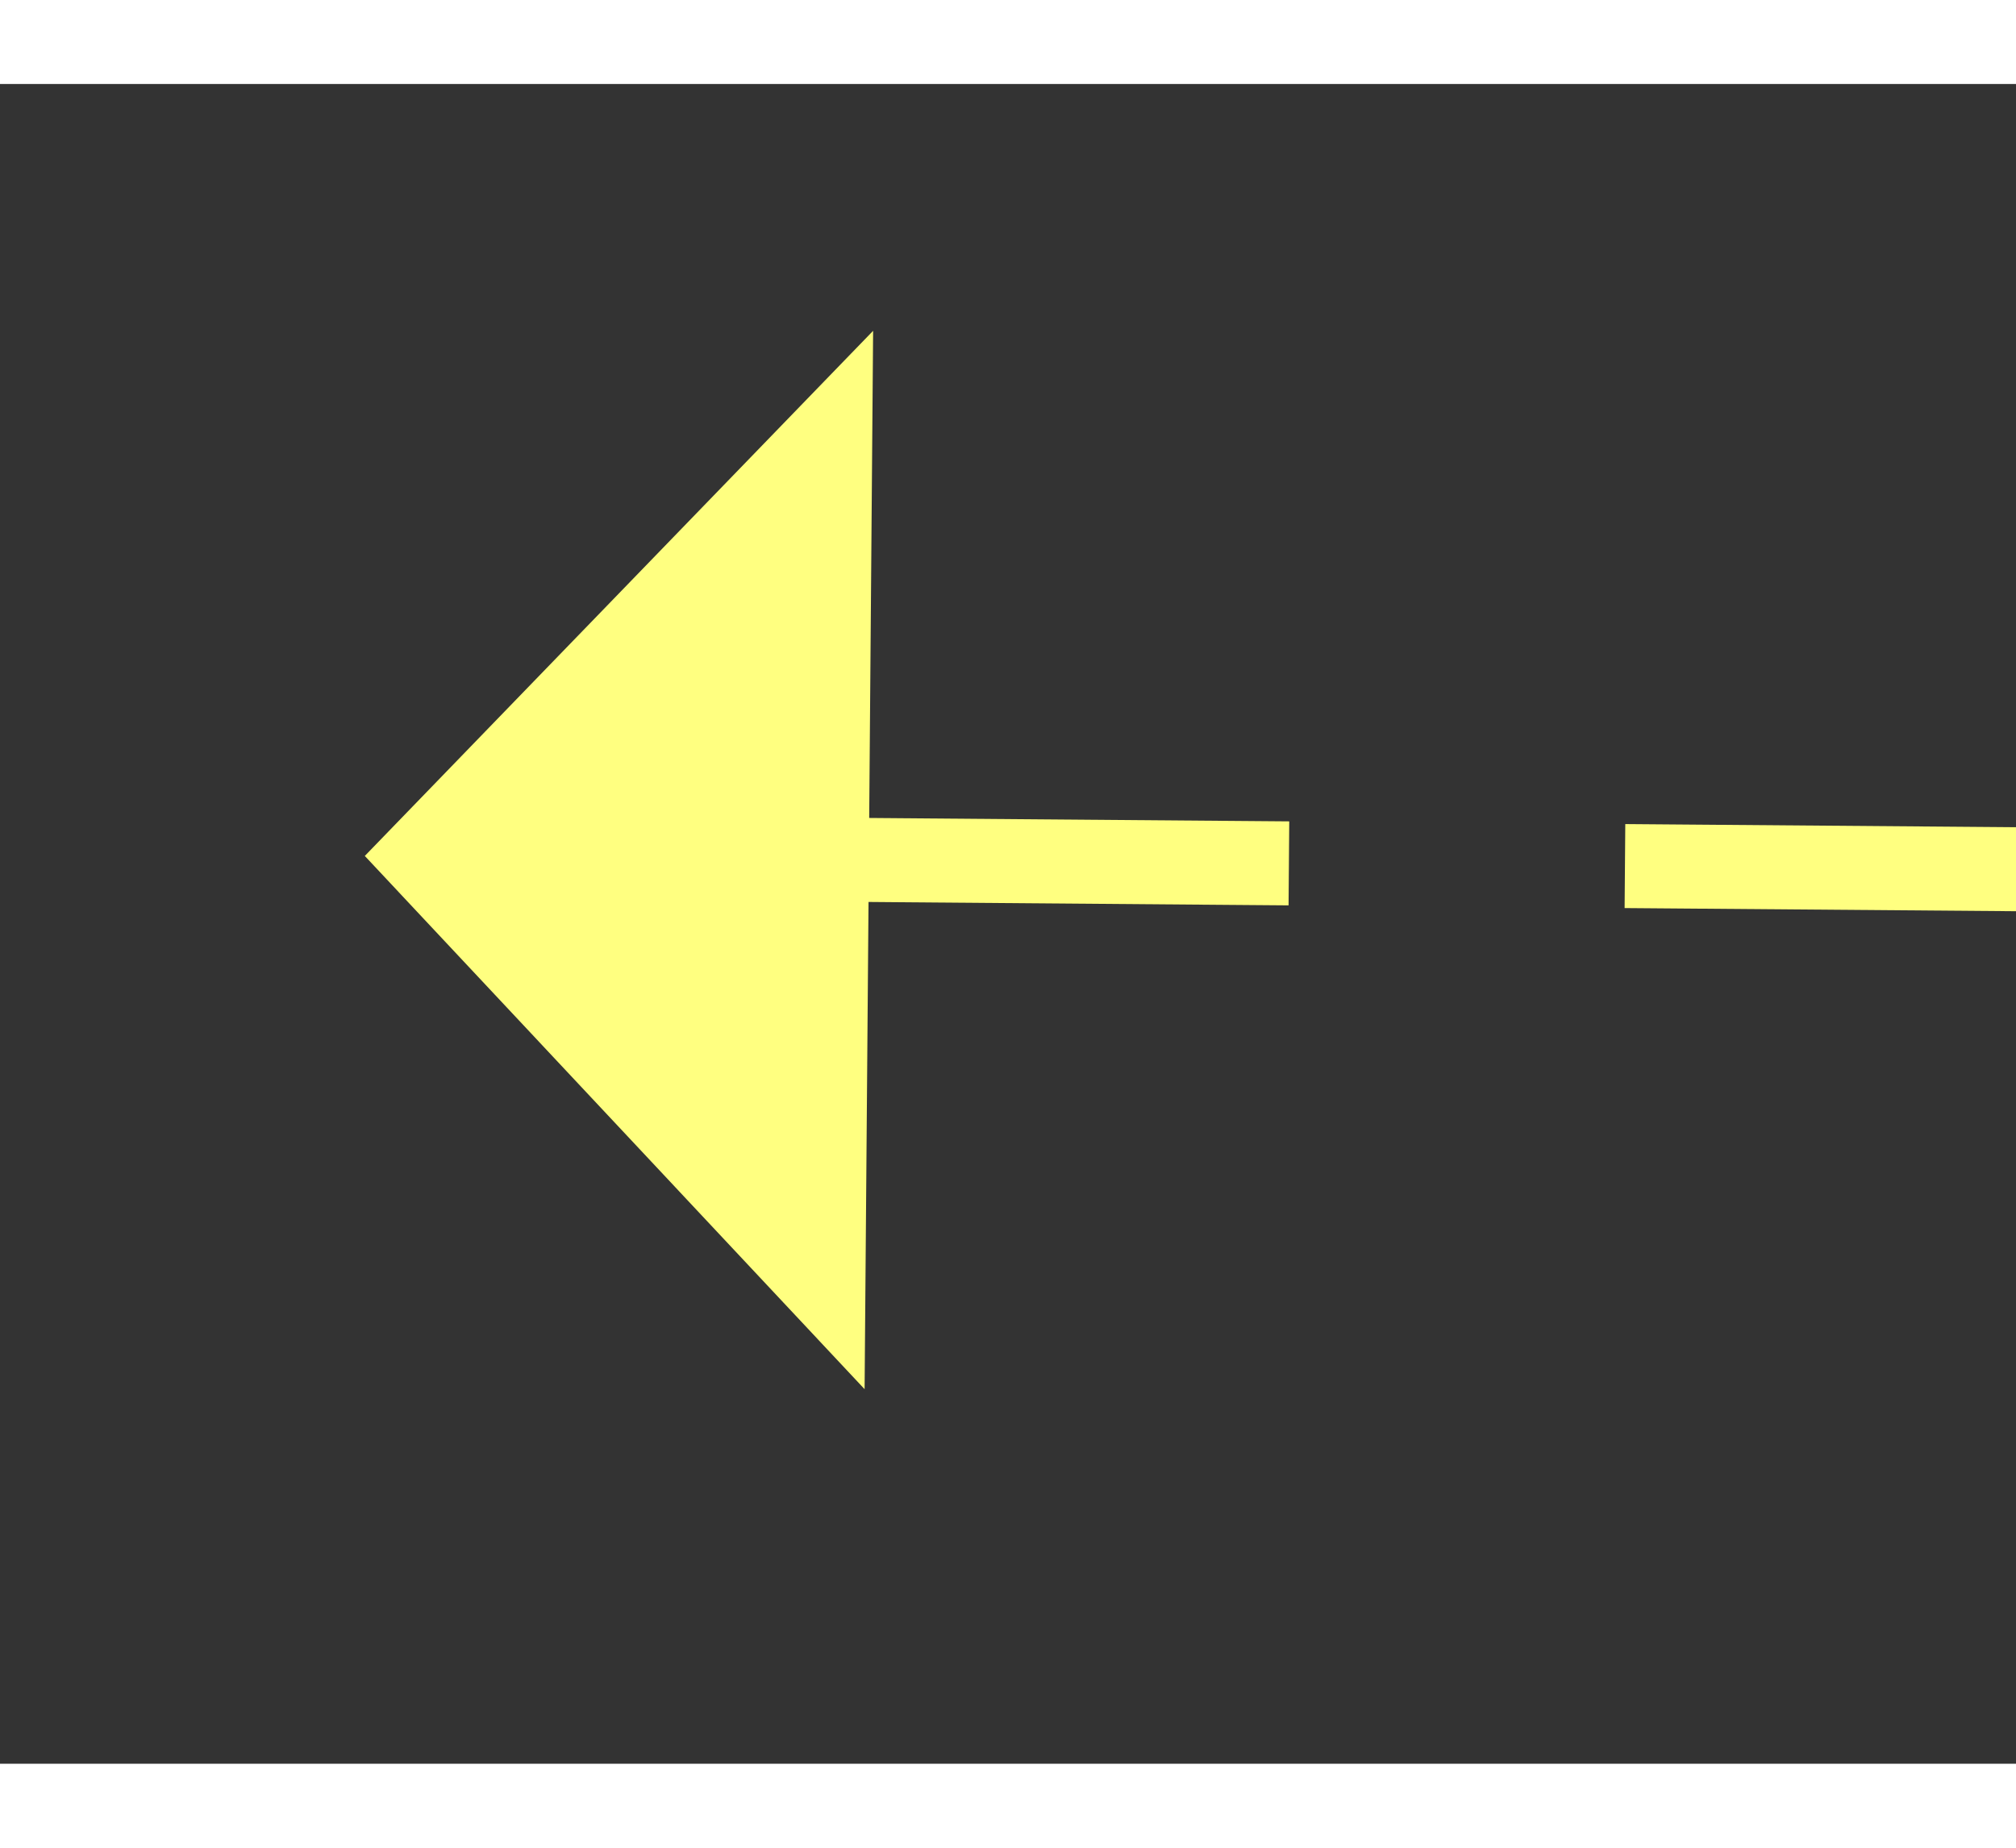 ﻿<?xml version="1.0" encoding="utf-8"?>
<svg version="1.1" xmlns:xlink="http://www.w3.org/1999/xlink" width="24px" height="22px" preserveAspectRatio="xMinYMid meet" viewBox="1010 8225  24 20" xmlns="http://www.w3.org/2000/svg">
  <rect x="1010" y="8225" width="24" height="20" fill="#333333" stroke="none"/>
  <g transform="matrix(0.052 0.999 -0.999 0.052 9192.227 6783.414 )">
    <path d="M 1056 8207.8  L 1062 8201.5  L 1056 8195.2  L 1056 8207.8  Z " fill-rule="nonzero" fill="#ffff80" stroke="none" transform="matrix(-0.06 0.998 -0.998 -0.06 9272.172 7671.552 )" />
    <path d="M 986 8201.5  L 1057 8201.5  " stroke-width="1" stroke-dasharray="9,4" stroke="#ffff80" fill="none" transform="matrix(-0.06 0.998 -0.998 -0.06 9272.172 7671.552 )" />
  </g>
</svg>